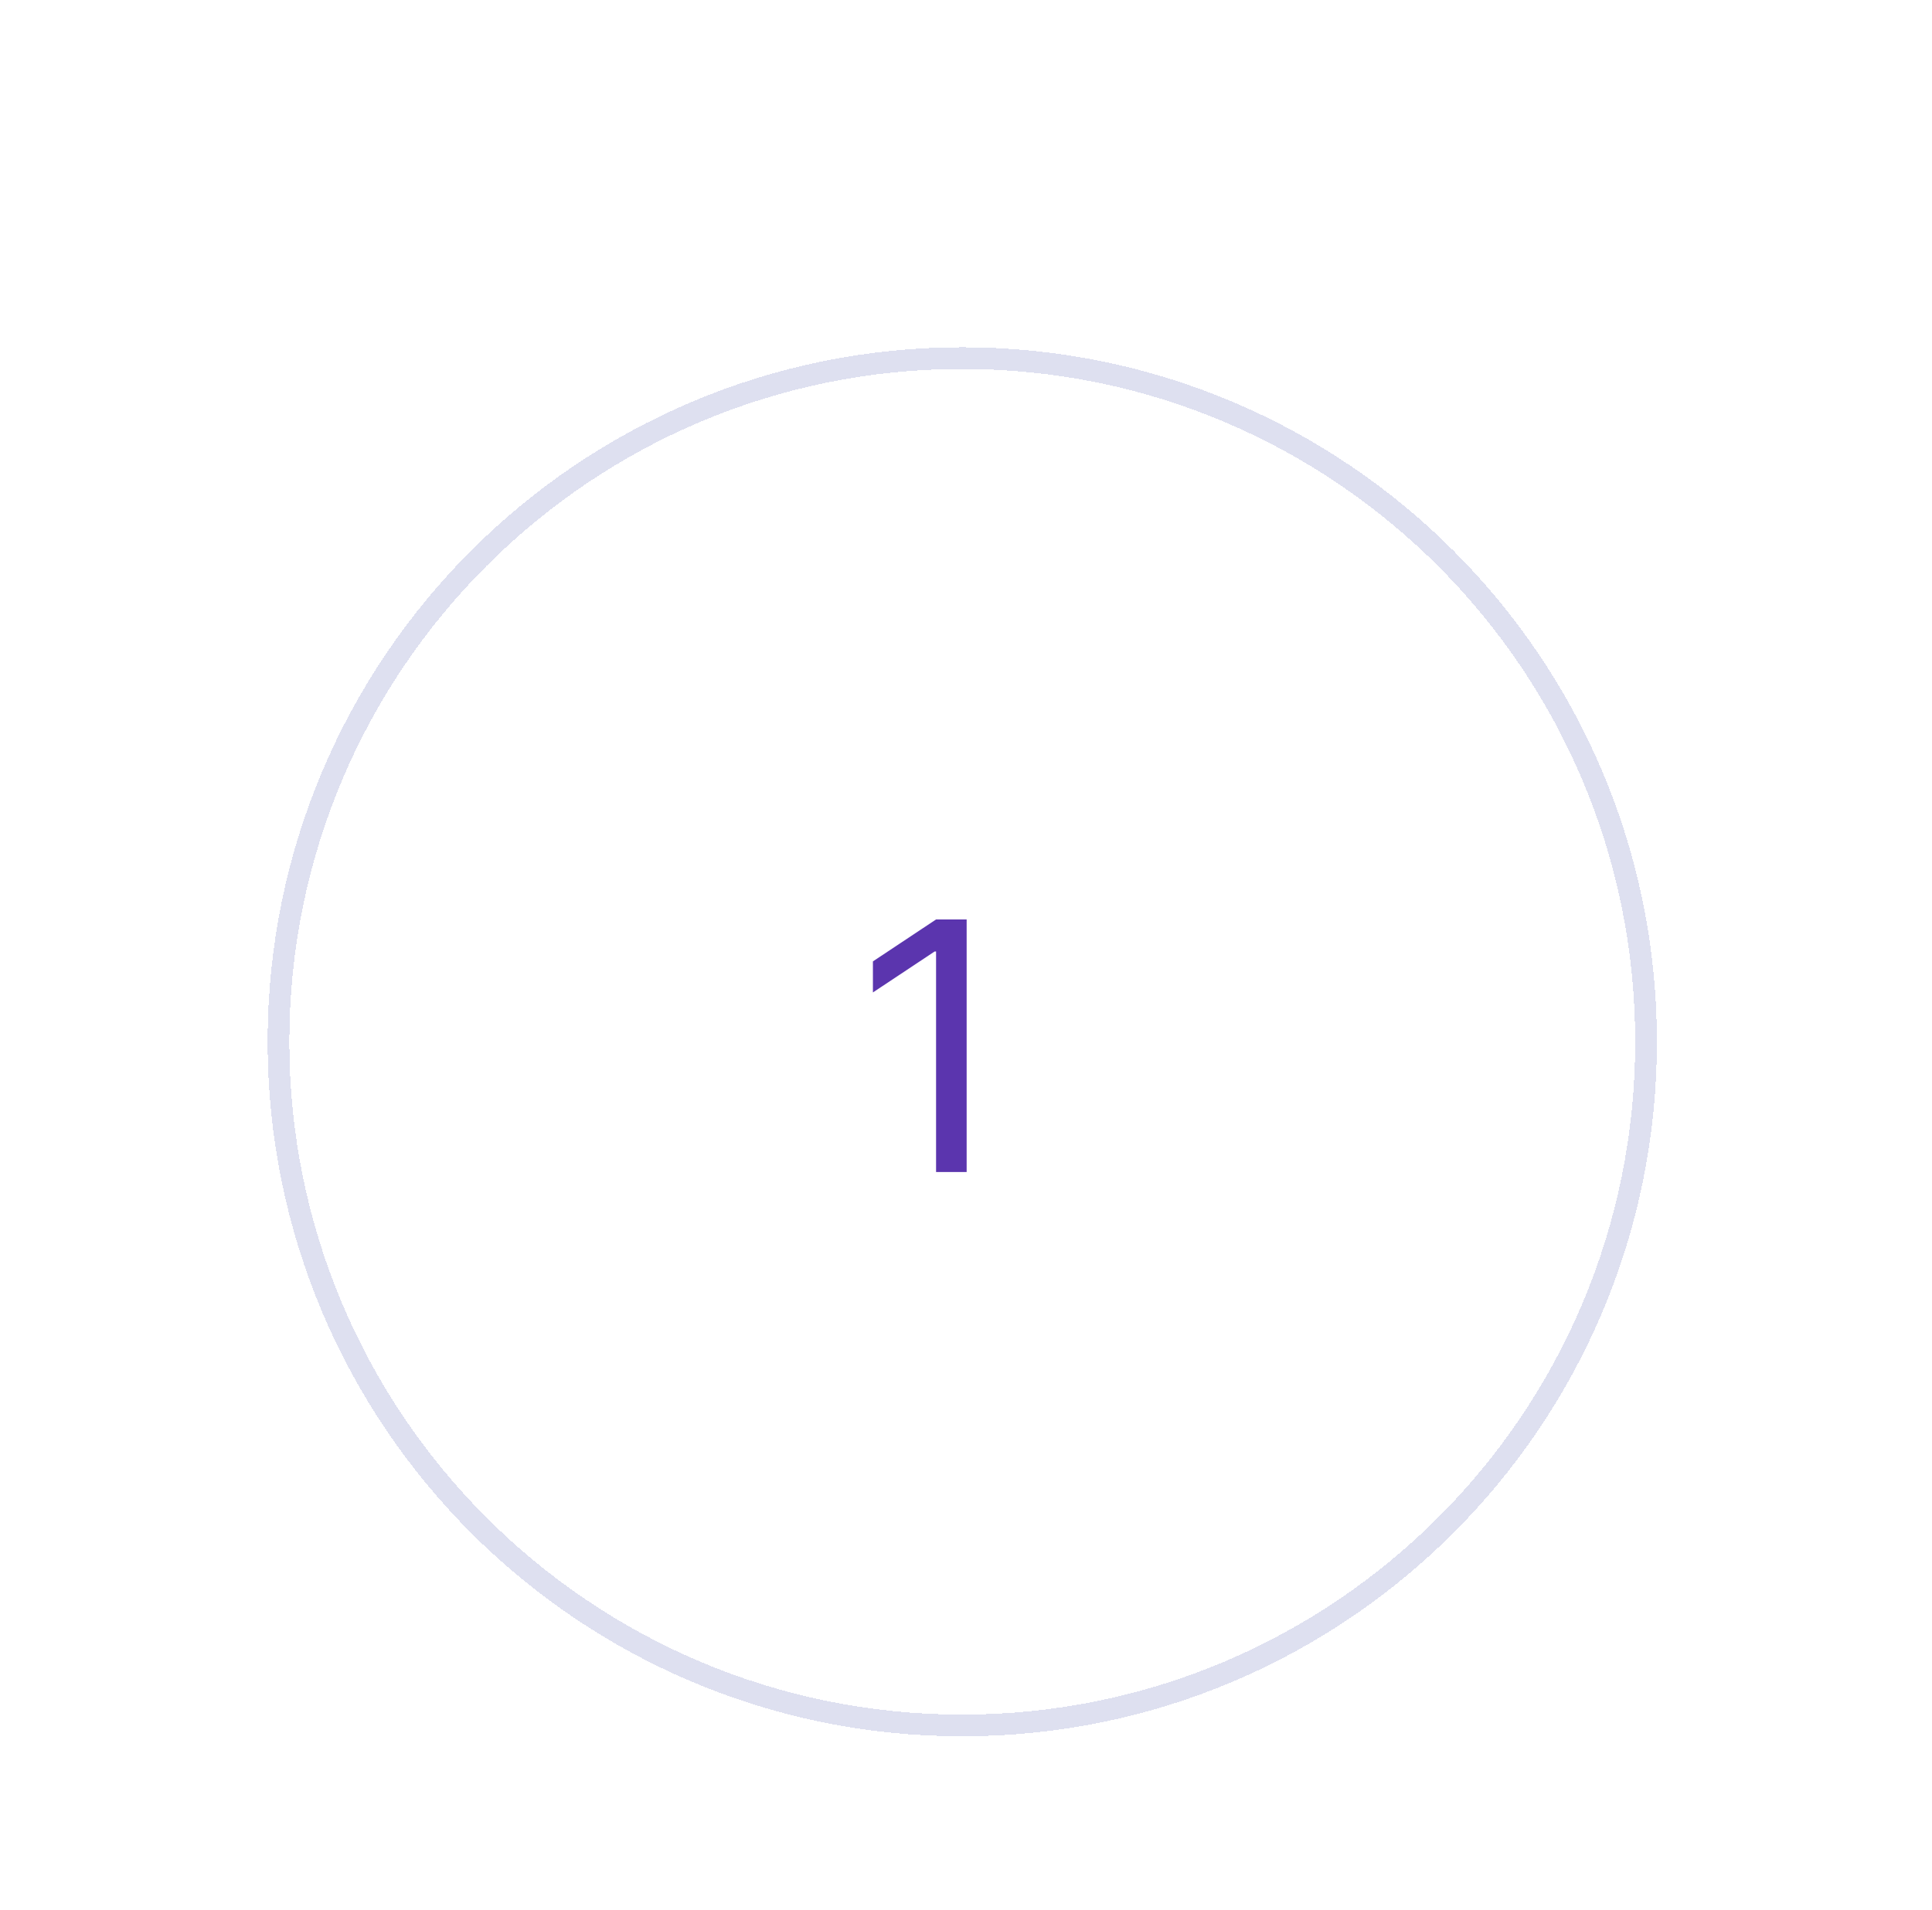<svg width="89" height="88" viewBox="0 0 89 88" fill="none" xmlns="http://www.w3.org/2000/svg">
<g filter="url(#filter0_dd_31_4451)">
<path d="M12.328 34C12.328 16.327 26.655 2 44.328 2C62.001 2 76.328 16.327 76.328 34C76.328 51.673 62.001 66 44.328 66C26.655 66 12.328 51.673 12.328 34Z" fill="white" shape-rendering="crispEdges"/>
<path d="M44.328 2.5C61.725 2.5 75.828 16.603 75.828 34C75.828 51.397 61.725 65.5 44.328 65.5C26.931 65.5 12.828 51.397 12.828 34C12.828 16.603 26.931 2.5 44.328 2.5Z" stroke="#5C64B4" stroke-opacity="0.2" shape-rendering="crispEdges"/>
<path d="M44.53 28.364V40H43.121V29.841H43.053L40.212 31.727V30.296L43.121 28.364H44.53Z" fill="#5B35AE"/>
</g>
<defs>
<filter id="filter0_dd_31_4451" x="0.328" y="0" width="88" height="88" filterUnits="userSpaceOnUse" color-interpolation-filters="sRGB">
<feFlood flood-opacity="0" result="BackgroundImageFix"/>
<feColorMatrix in="SourceAlpha" type="matrix" values="0 0 0 0 0 0 0 0 0 0 0 0 0 0 0 0 0 0 127 0" result="hardAlpha"/>
<feMorphology radius="3" operator="erode" in="SourceAlpha" result="effect1_dropShadow_31_4451"/>
<feOffset dy="10"/>
<feGaussianBlur stdDeviation="7.5"/>
<feComposite in2="hardAlpha" operator="out"/>
<feColorMatrix type="matrix" values="0 0 0 0 0 0 0 0 0 0 0 0 0 0 0 0 0 0 0.1 0"/>
<feBlend mode="normal" in2="BackgroundImageFix" result="effect1_dropShadow_31_4451"/>
<feColorMatrix in="SourceAlpha" type="matrix" values="0 0 0 0 0 0 0 0 0 0 0 0 0 0 0 0 0 0 127 0" result="hardAlpha"/>
<feMorphology radius="4" operator="erode" in="SourceAlpha" result="effect2_dropShadow_31_4451"/>
<feOffset dy="4"/>
<feGaussianBlur stdDeviation="3"/>
<feComposite in2="hardAlpha" operator="out"/>
<feColorMatrix type="matrix" values="0 0 0 0 0 0 0 0 0 0 0 0 0 0 0 0 0 0 0.1 0"/>
<feBlend mode="normal" in2="effect1_dropShadow_31_4451" result="effect2_dropShadow_31_4451"/>
<feBlend mode="normal" in="SourceGraphic" in2="effect2_dropShadow_31_4451" result="shape"/>
</filter>
</defs>
</svg>
